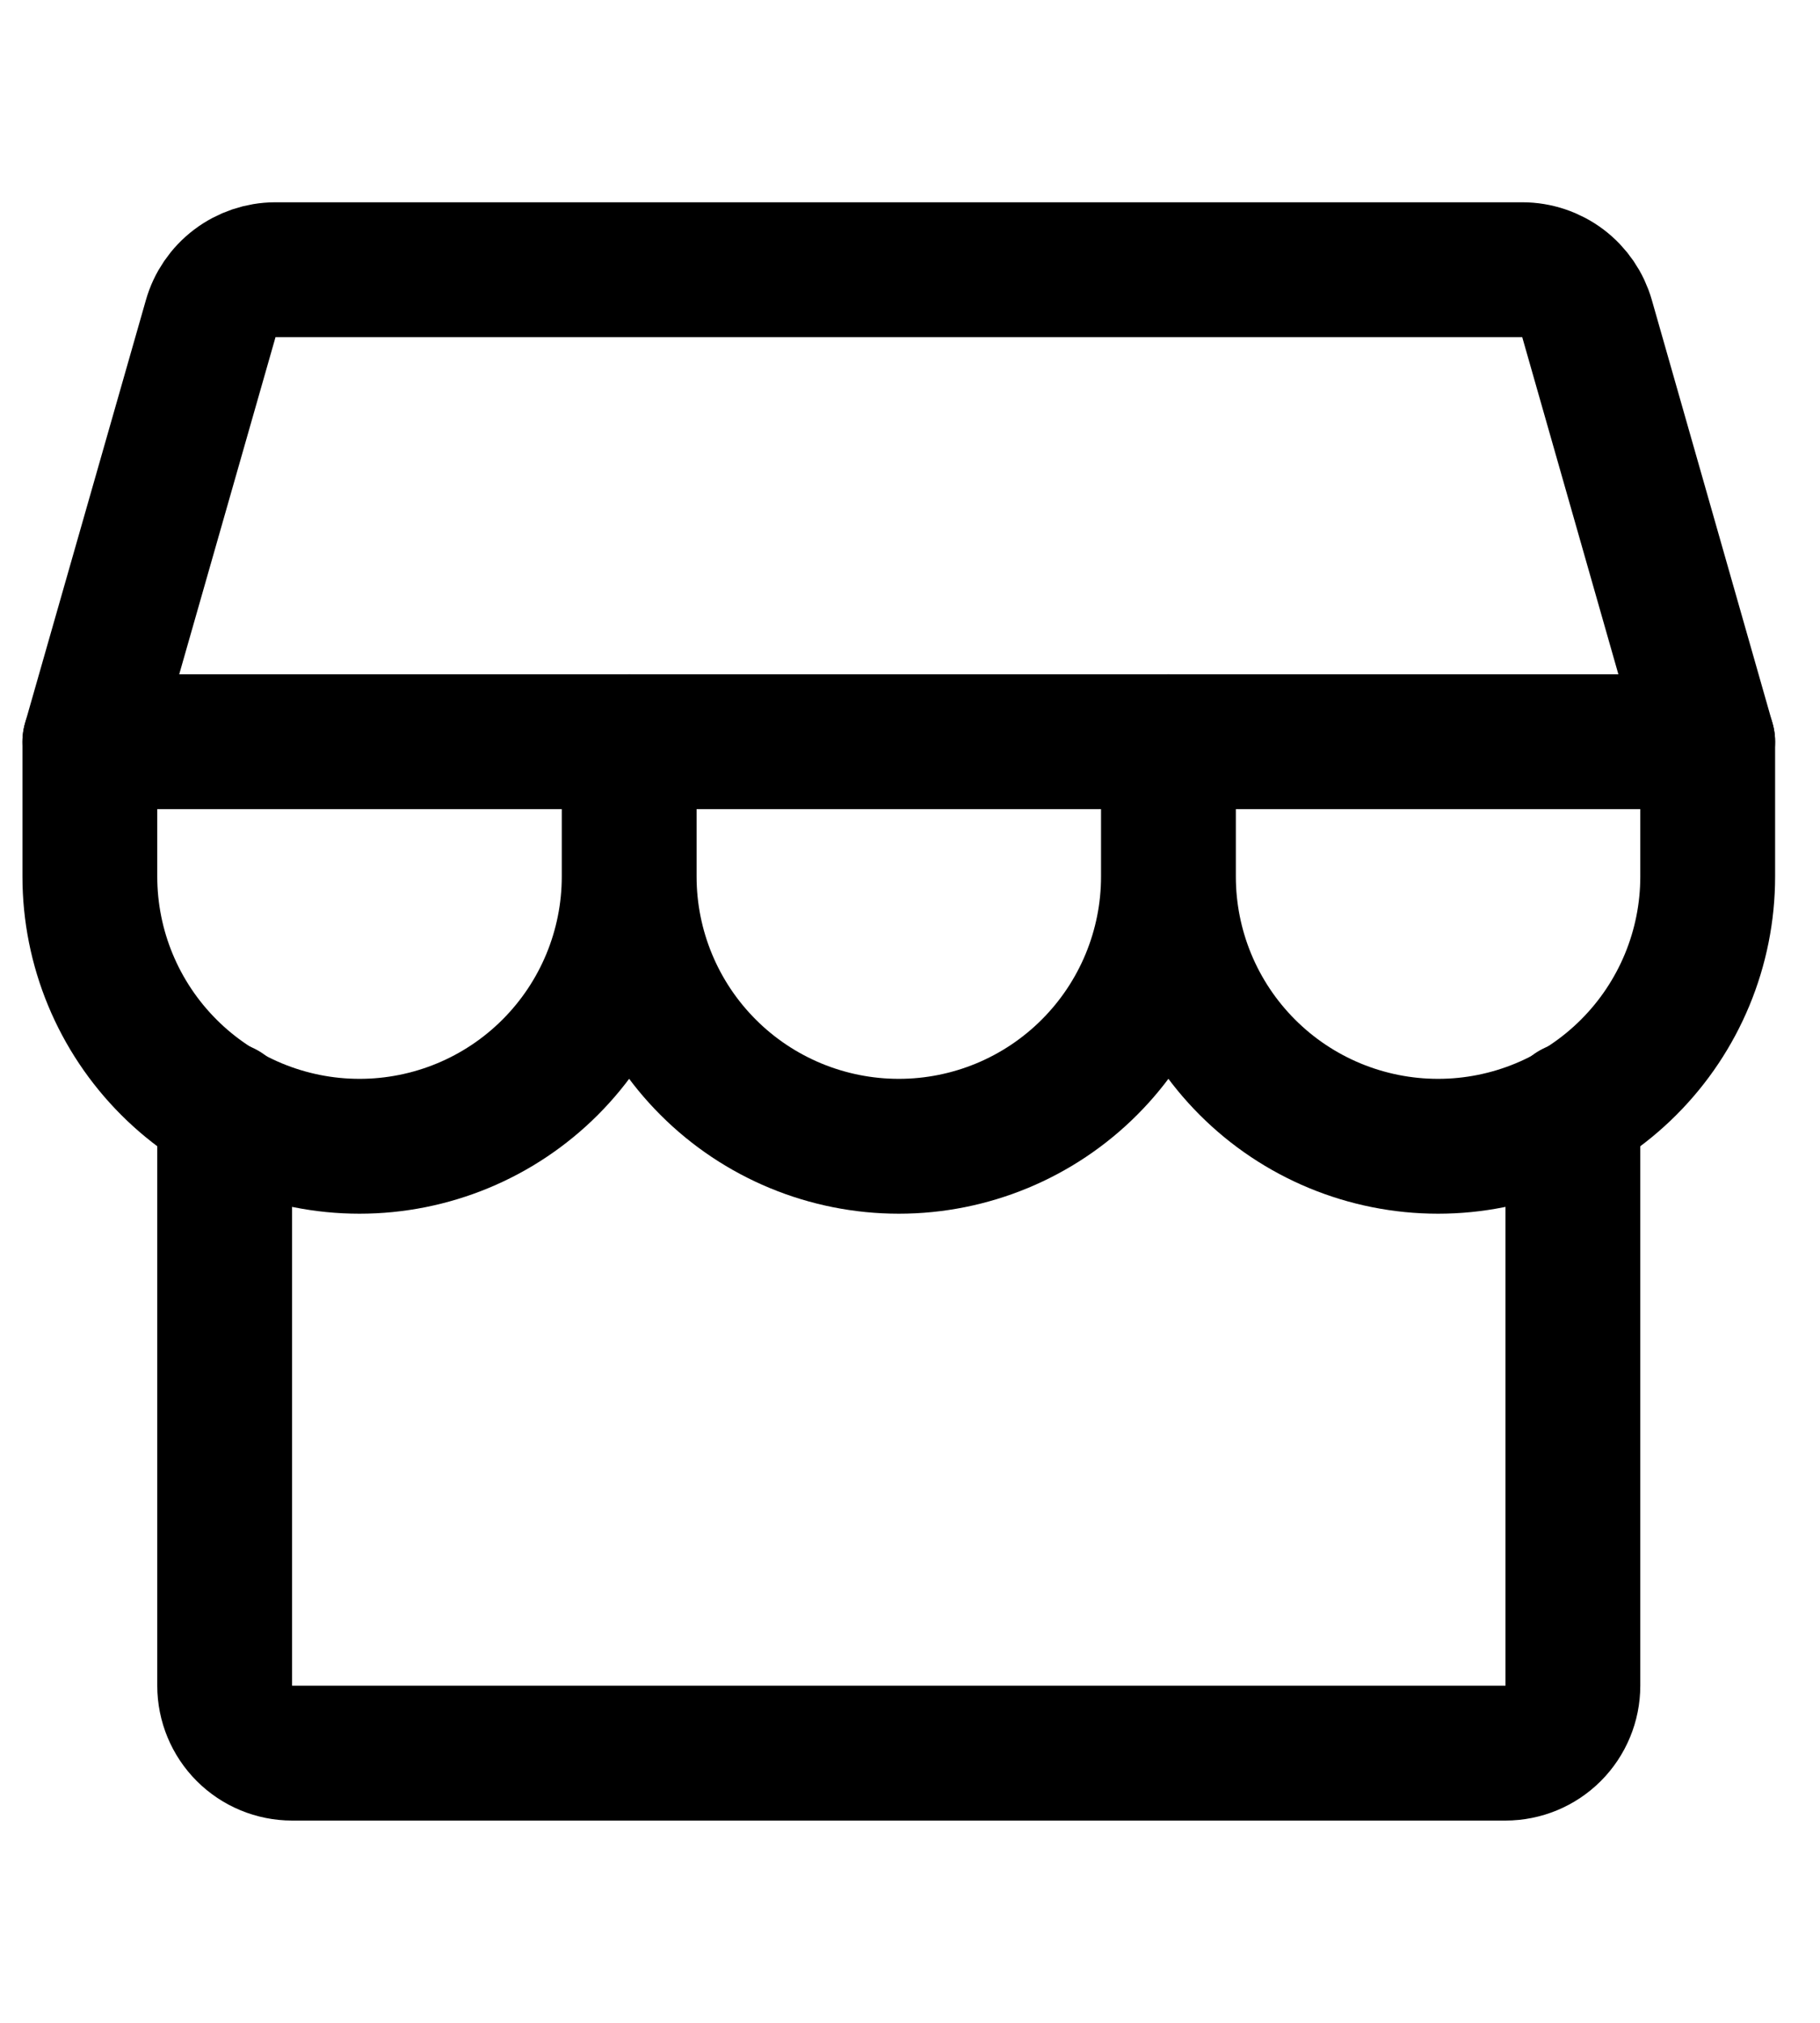 <svg width="27" height="30" viewBox="0 0 27 30" fill="none" xmlns="http://www.w3.org/2000/svg">
<path d="M3.333 16.449V25C3.333 25.265 3.439 25.52 3.626 25.707C3.814 25.895 4.068 26 4.333 26H22.334C22.599 26 22.853 25.895 23.041 25.707C23.228 25.52 23.334 25.265 23.334 25V16.449M4.084 4H22.584C22.801 4 23.012 4.071 23.186 4.202C23.359 4.333 23.485 4.517 23.544 4.725L25.334 11H1.333L3.126 4.725C3.185 4.517 3.31 4.334 3.483 4.203C3.656 4.072 3.866 4.001 4.083 4H4.084Z" stroke="black" stroke-width="2" stroke-linecap="round" stroke-linejoin="round"/>
<path d="M9.334 11V13M9.334 13C9.334 14.061 8.912 15.078 8.162 15.828C7.412 16.579 6.394 17 5.333 17C4.273 17 3.255 16.579 2.505 15.828C1.755 15.078 1.333 14.061 1.333 13V11M9.334 13C9.334 14.061 9.755 15.078 10.505 15.828C11.255 16.579 12.273 17 13.334 17C14.394 17 15.412 16.579 16.162 15.828C16.912 15.078 17.334 14.061 17.334 13M17.334 11V13M17.334 13C17.334 14.061 17.755 15.078 18.505 15.828C19.255 16.579 20.273 17 21.334 17C22.394 17 23.412 16.579 24.162 15.828C24.912 15.078 25.334 14.061 25.334 13V11" stroke="black" stroke-width="2" stroke-linecap="round" stroke-linejoin="round"/>
</svg>
